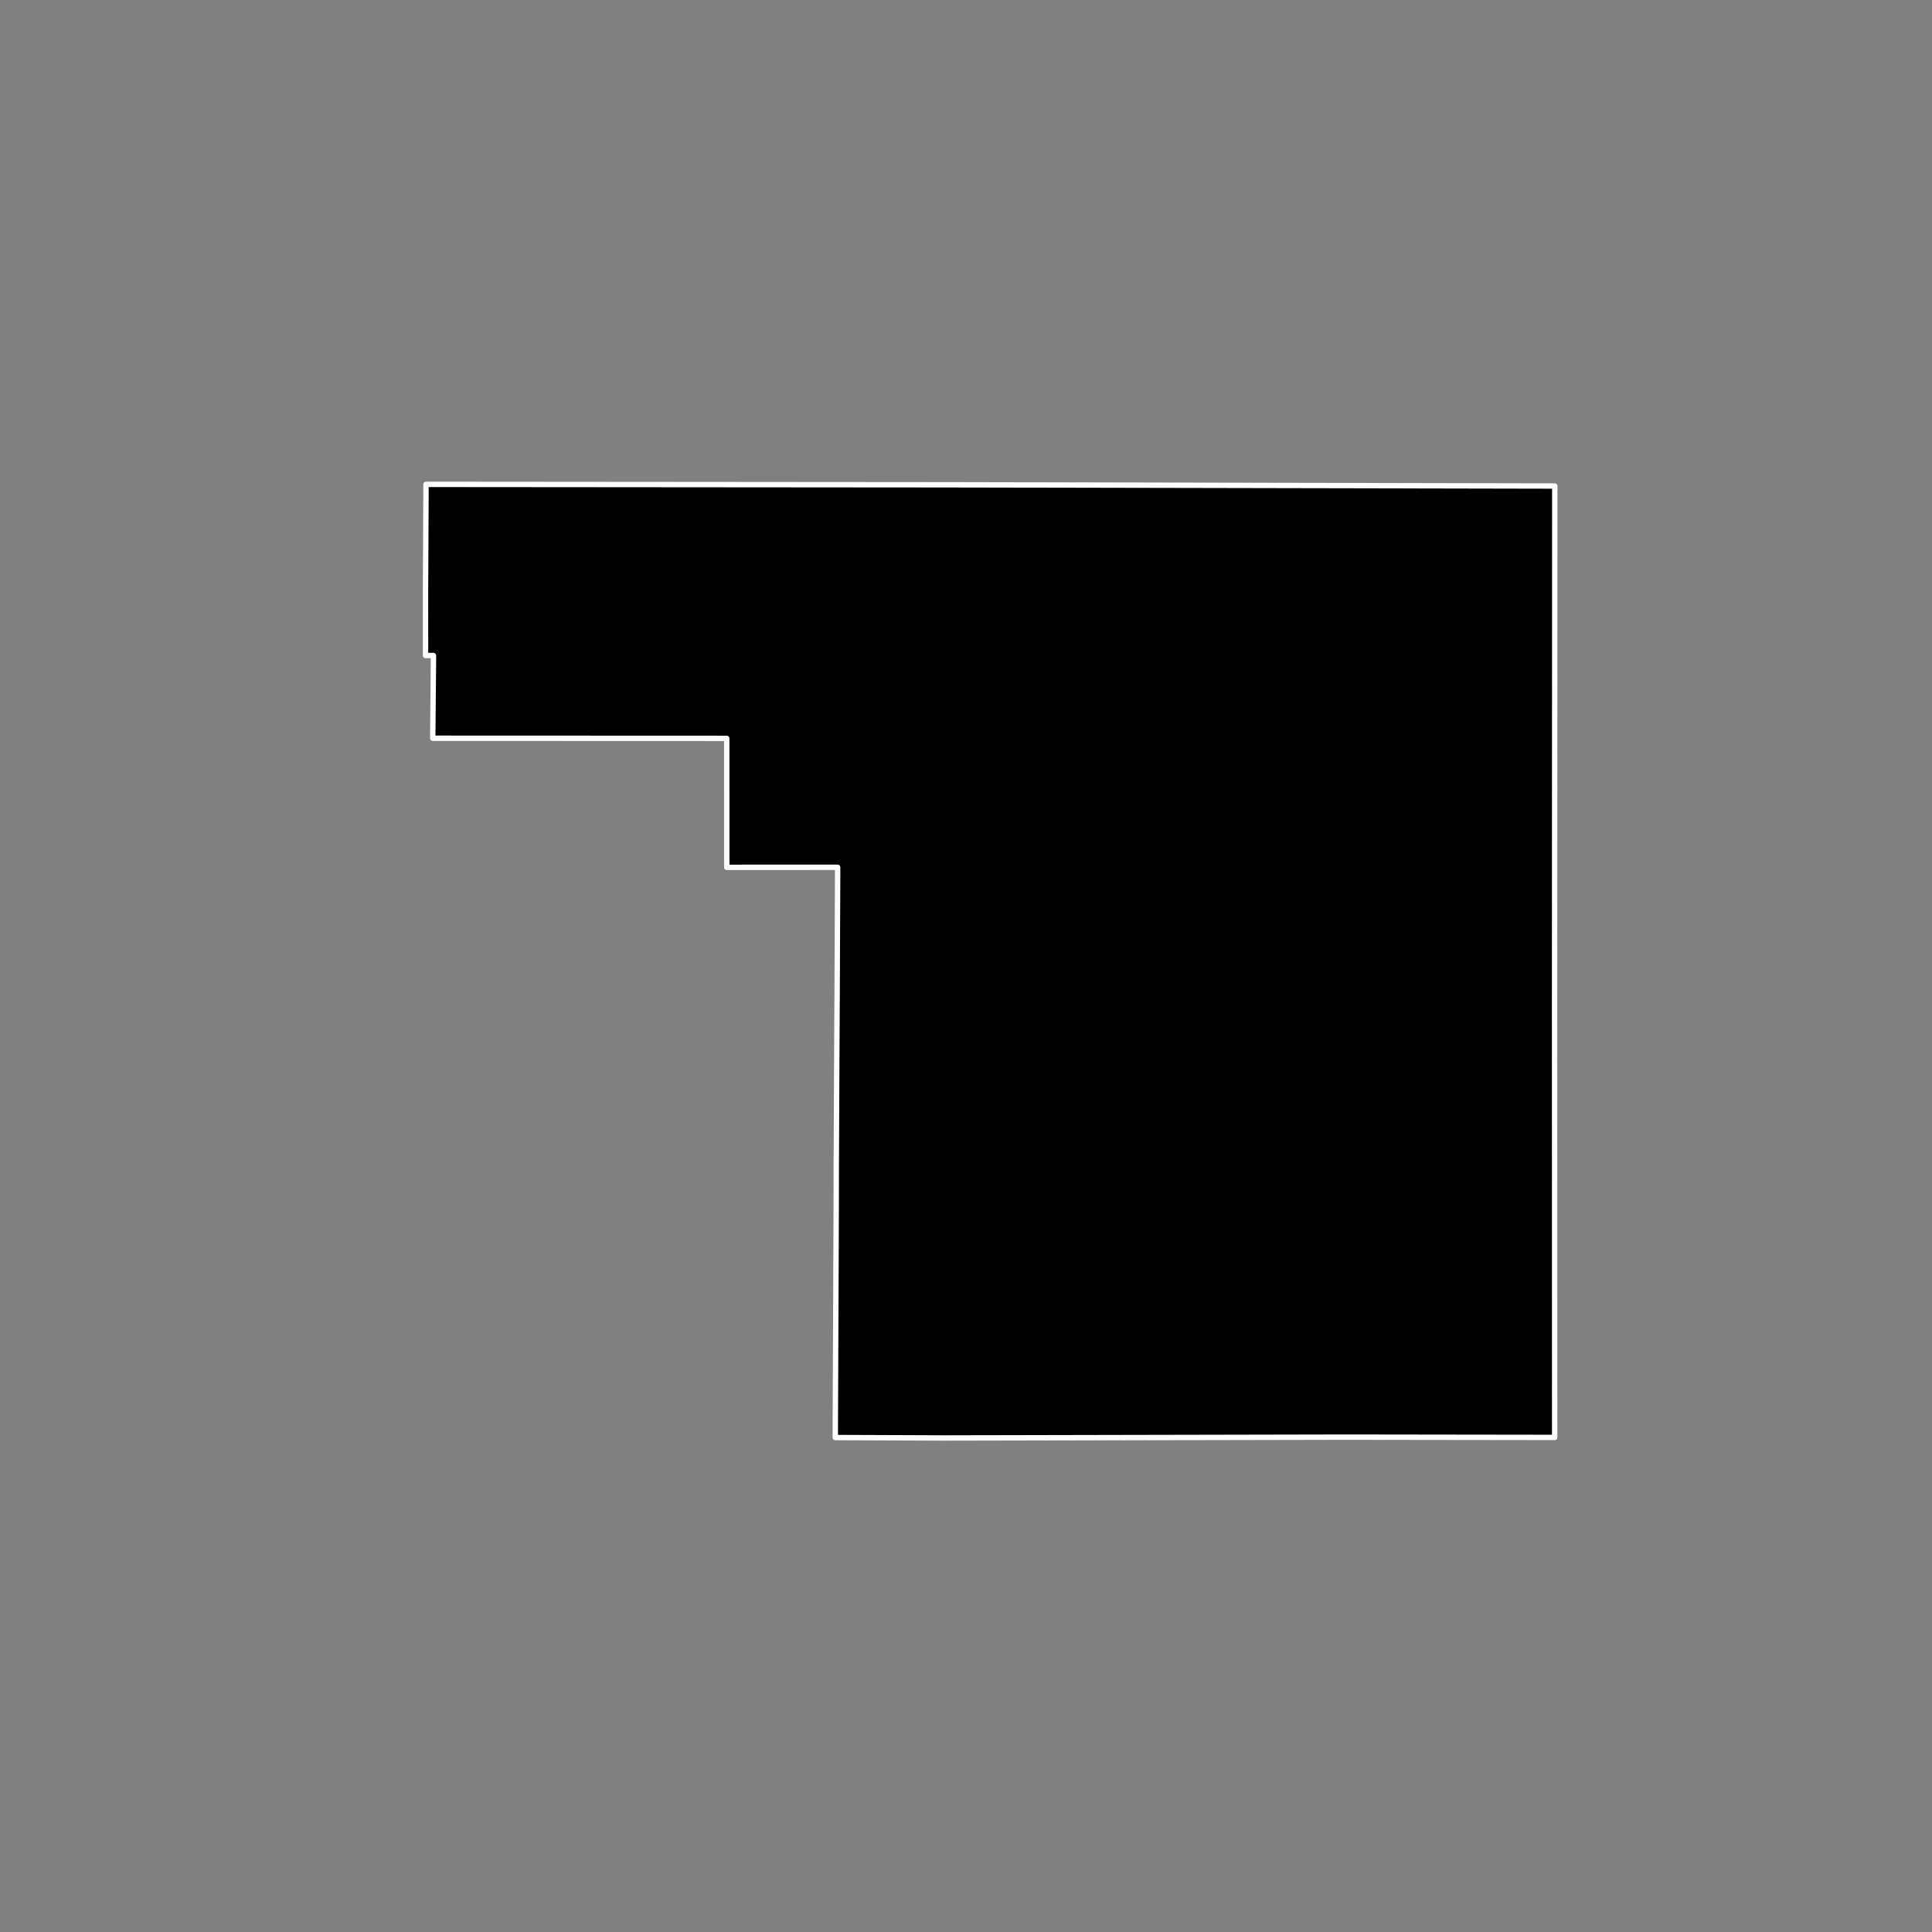 <?xml version="1.0" encoding="utf-8" standalone="no"?>
<!DOCTYPE svg PUBLIC "-//W3C//DTD SVG 1.1//EN"
  "http://www.w3.org/Graphics/SVG/1.1/DTD/svg11.dtd">
<!-- Created with matplotlib (https://matplotlib.org/) -->
<svg height="720pt" version="1.1" viewBox="0 0 720 720" width="720pt" xmlns="http://www.w3.org/2000/svg" xmlns:xlink="http://www.w3.org/1999/xlink">
 <rect x="0" y="0" width="720" height="720" fill="#808080" stroke="none"/>
 <defs>
  <style type="text/css">*{stroke-linecap:butt;stroke-linejoin:round;}</style>
 </defs>
 <g id="figure_1">
  <g id="patch_1">
   <path d="M 0 720 
L 720 720 
L 720 0 
L 0 0 
z
" style="fill:none;"/>
  </g>
  <g id="axes_1">
   <g id="patch_2">
    <path clip-path="url(#pb96cc03533)" d="M 579.345 373.322 
L 579.379 535.682 
L 501.552 535.579 
L 351.946 535.886 
L 311.301 535.731 
L 311.299 530.622 
L 311.335 522.028 
L 311.425 500.641 
L 311.515 479.157 
L 311.607 457.674 
L 311.668 432.411 
L 311.81 401.8 
L 311.868 389.445 
L 311.986 367.953 
L 312.076 346.47 
L 312.168 324.986 
L 312.166 323.219 
L 270.846 323.225 
L 270.835 275.179 
L 267.289 275.165 
L 161.271 275.126 
L 161.531 247.078 
L 161.542 244.285 
L 158.586 244.285 
L 158.582 233.059 
L 158.579 220.213 
L 158.756 183.393 
L 158.755 180.514 
L 312.793 180.637 
L 353.193 180.671 
L 579.421 181.13 
L 579.345 373.322 
" style="stroke:#ffffff;stroke-linejoin:miter;stroke-width:2;"/>
   </g>
  </g>
 </g>
 <defs>
  <clipPath id="pb96cc03533">
   <rect height="543.6" width="558" x="90" y="86.4"/>
  </clipPath>
 </defs>
</svg>
